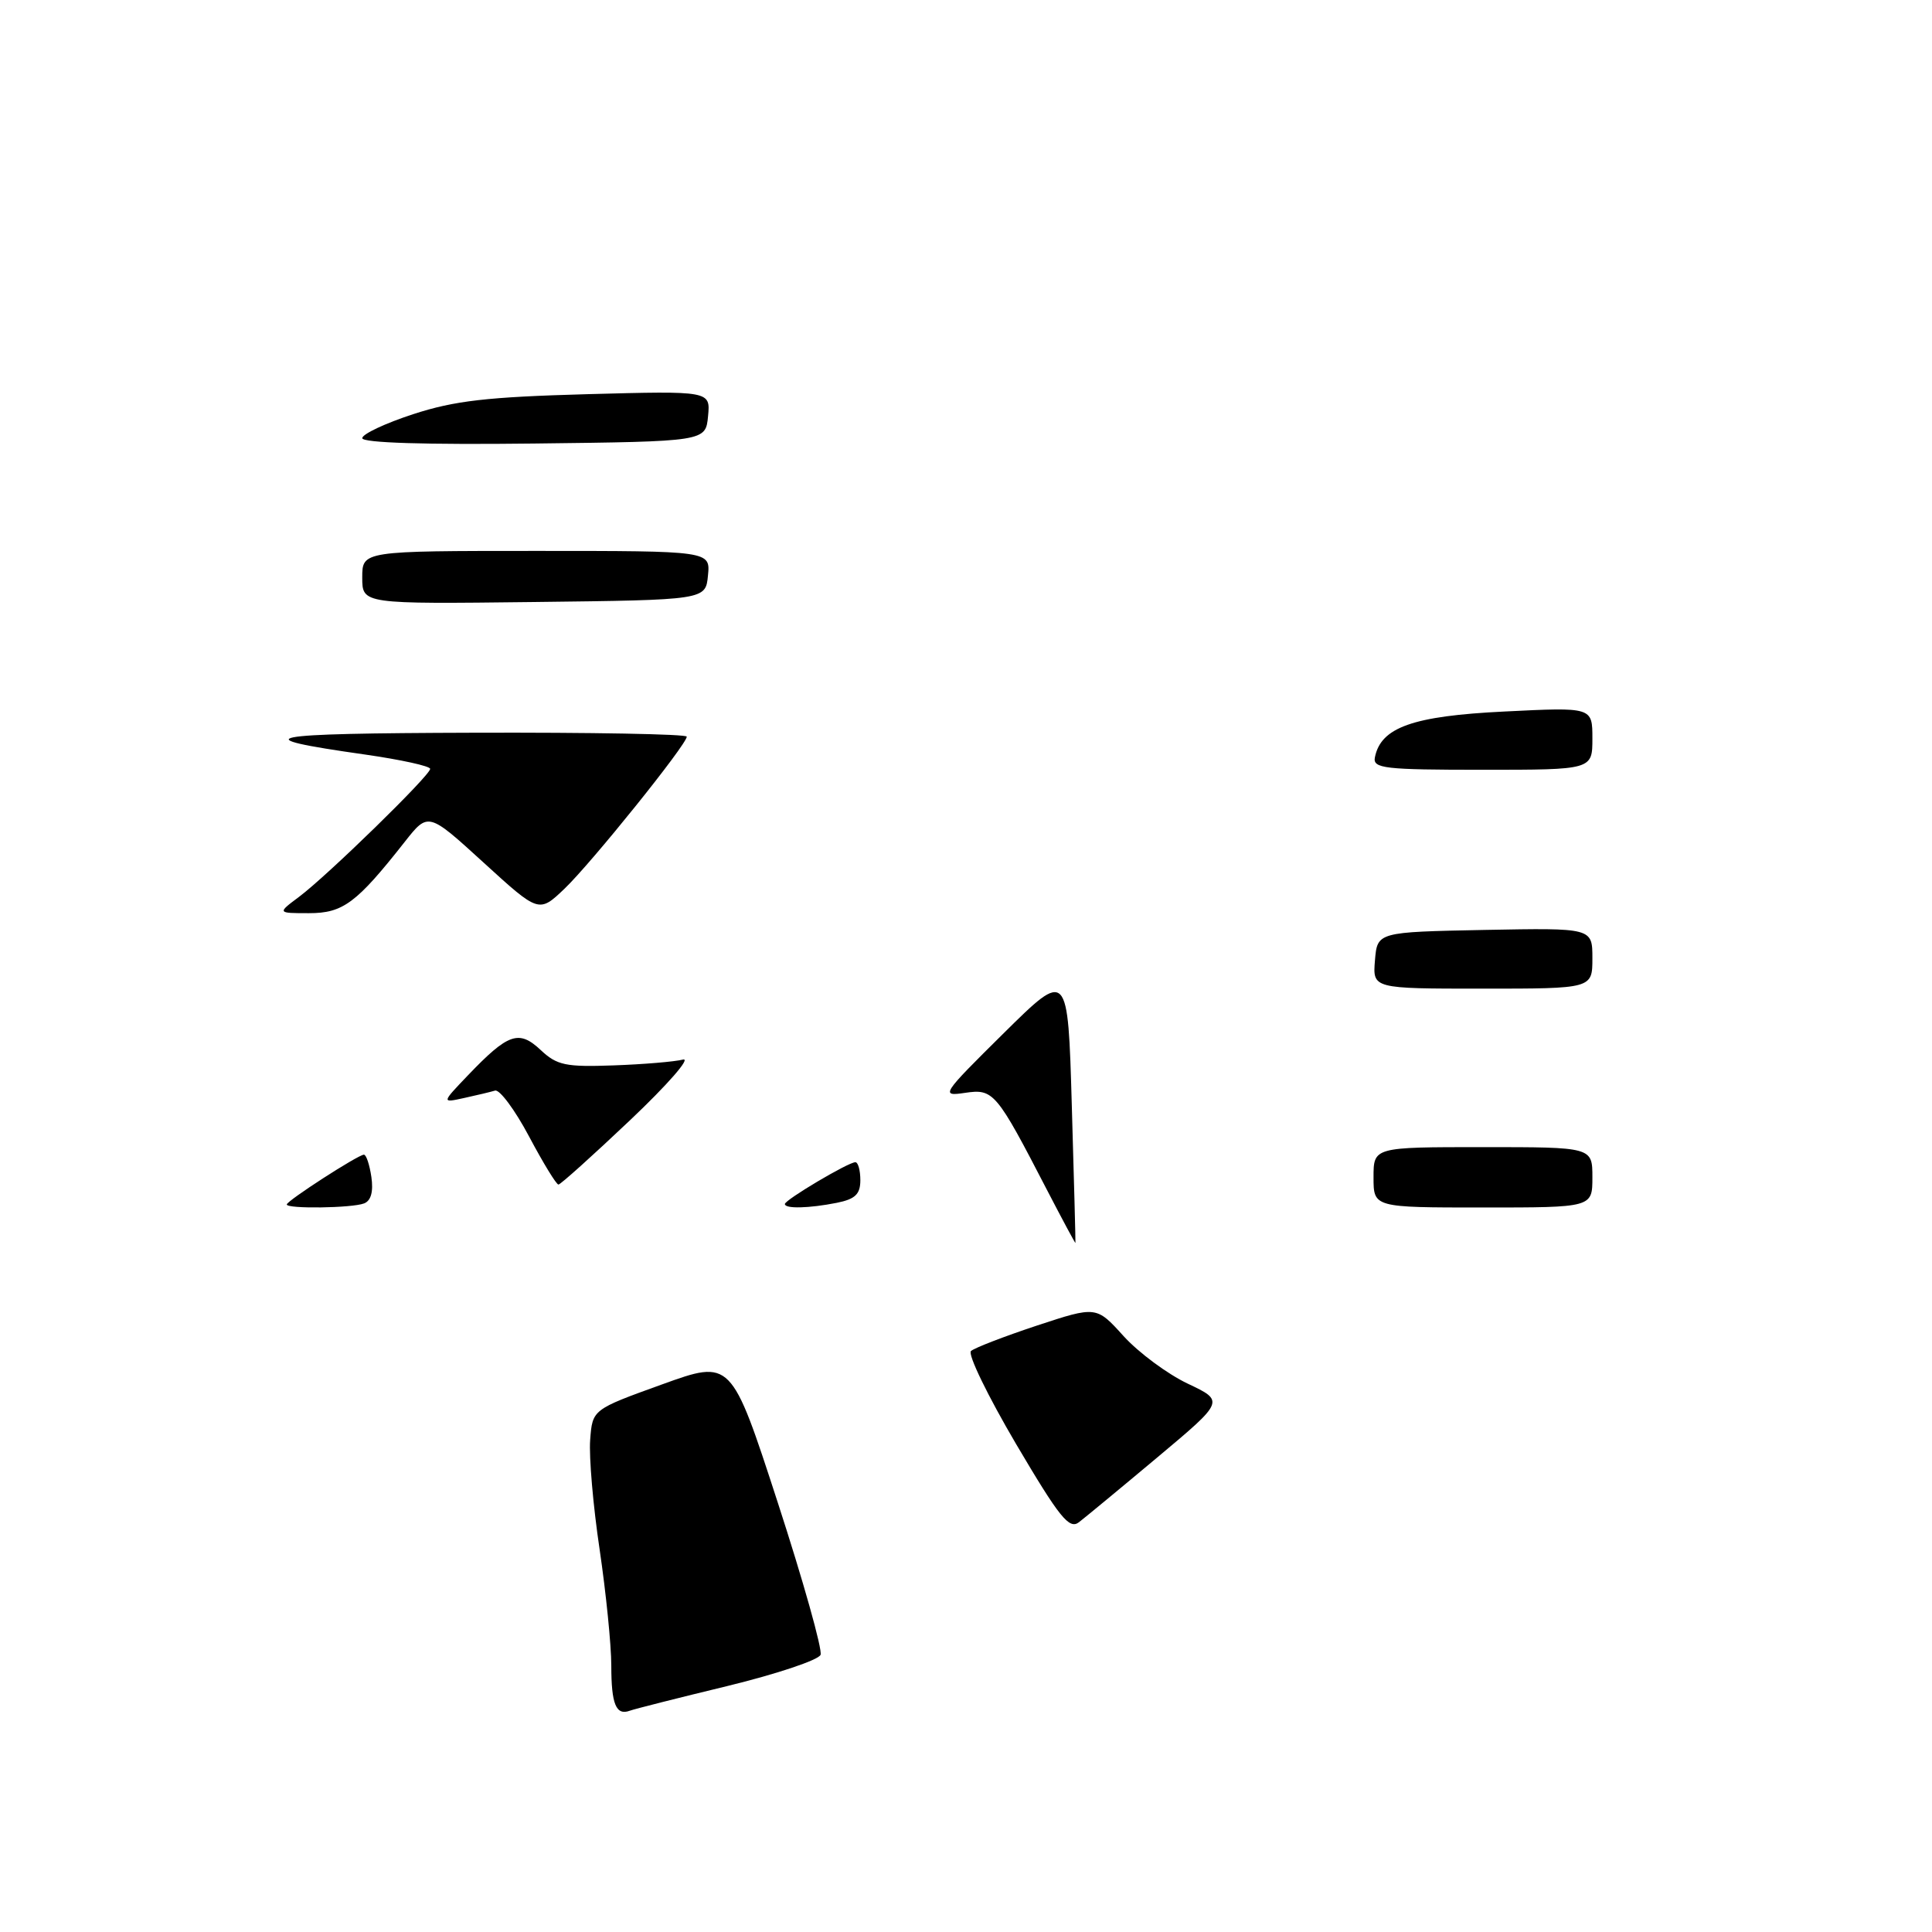 <?xml version="1.0" encoding="UTF-8" standalone="no"?>
<!DOCTYPE svg PUBLIC "-//W3C//DTD SVG 1.1//EN" "http://www.w3.org/Graphics/SVG/1.1/DTD/svg11.dtd" >
<svg xmlns="http://www.w3.org/2000/svg" xmlns:xlink="http://www.w3.org/1999/xlink" version="1.1" viewBox="0 0 256 256">
 <g >
 <path fill="currentColor"
d=" M 96.37 223.41 C 102.90 221.82 108.46 219.96 108.73 219.27 C 108.99 218.58 106.44 209.49 103.05 199.07 C 96.89 180.13 96.89 180.13 87.70 183.45 C 78.50 186.77 78.50 186.77 78.20 190.80 C 78.03 193.02 78.59 199.54 79.45 205.29 C 80.30 211.05 81.00 217.99 81.00 220.71 C 81.00 225.82 81.63 227.35 83.45 226.68 C 84.03 226.46 89.84 224.99 96.37 223.41 Z  M 134.63 191.33 C 130.89 184.97 128.20 179.44 128.66 179.02 C 129.12 178.60 133.05 177.09 137.38 175.65 C 145.27 173.05 145.27 173.05 148.88 177.04 C 150.87 179.23 154.70 182.07 157.38 183.34 C 162.26 185.65 162.26 185.65 153.38 193.09 C 148.50 197.18 143.81 201.05 142.97 201.70 C 141.68 202.70 140.40 201.11 134.63 191.33 Z  M 138.74 157.69 C 132.00 144.66 131.65 144.25 127.86 144.81 C 124.60 145.29 124.75 145.06 133.00 136.90 C 141.50 128.50 141.50 128.50 142.02 146.50 C 142.31 156.40 142.53 164.58 142.50 164.69 C 142.48 164.79 140.79 161.64 138.74 157.69 Z  M 38.00 159.60 C 38.00 159.11 47.47 153.00 48.22 153.00 C 48.53 153.00 48.97 154.33 49.21 155.96 C 49.49 157.90 49.16 159.11 48.24 159.46 C 46.63 160.08 38.00 160.20 38.00 159.60 Z  M 104.00 159.54 C 104.00 158.99 112.40 154.00 113.34 154.00 C 113.70 154.00 114.00 155.07 114.00 156.38 C 114.00 158.24 113.32 158.89 110.88 159.38 C 107.20 160.11 104.00 160.19 104.00 159.54 Z  M 182.00 156.00 C 182.00 152.00 182.00 152.00 196.50 152.00 C 211.00 152.00 211.00 152.00 211.00 156.00 C 211.00 160.00 211.00 160.00 196.50 160.00 C 182.00 160.00 182.00 160.00 182.00 156.00 Z  M 70.10 150.58 C 68.23 147.06 66.20 144.33 65.60 144.51 C 64.99 144.69 63.15 145.13 61.50 145.49 C 58.50 146.15 58.50 146.15 62.00 142.49 C 67.34 136.91 68.75 136.42 71.64 139.13 C 73.80 141.16 74.95 141.40 81.30 141.17 C 85.26 141.03 89.40 140.68 90.50 140.40 C 91.60 140.13 88.45 143.73 83.50 148.42 C 78.55 153.11 74.28 156.95 74.00 156.96 C 73.72 156.97 71.97 154.10 70.10 150.58 Z  M 182.19 127.25 C 182.50 123.50 182.50 123.50 196.75 123.22 C 211.00 122.95 211.00 122.95 211.00 126.97 C 211.00 131.00 211.00 131.00 196.44 131.00 C 181.88 131.00 181.88 131.00 182.19 127.25 Z  M 39.62 118.84 C 43.41 116.00 57.00 102.74 57.00 101.88 C 57.00 101.51 53.11 100.66 48.37 99.98 C 32.07 97.67 34.54 97.17 62.75 97.09 C 78.29 97.04 91.00 97.27 91.00 97.61 C 91.00 98.64 78.39 114.32 74.81 117.75 C 71.41 120.99 71.41 120.99 64.08 114.30 C 56.74 107.60 56.74 107.60 53.63 111.55 C 47.23 119.68 45.45 121.00 40.94 121.00 C 36.73 121.00 36.73 121.00 39.62 118.84 Z  M 182.18 100.36 C 182.96 96.38 187.20 94.87 199.34 94.28 C 211.00 93.70 211.00 93.70 211.00 97.85 C 211.00 102.00 211.00 102.00 196.43 102.00 C 183.44 102.00 181.89 101.82 182.18 100.36 Z  M 48.00 76.52 C 48.00 73.00 48.00 73.00 71.06 73.00 C 94.13 73.00 94.13 73.00 93.81 76.25 C 93.50 79.50 93.50 79.50 70.75 79.77 C 48.00 80.04 48.00 80.04 48.00 76.52 Z  M 48.00 58.06 C 48.00 57.52 51.04 56.09 54.75 54.88 C 60.24 53.09 64.56 52.60 77.82 52.23 C 94.14 51.79 94.14 51.79 93.82 55.15 C 93.50 58.50 93.50 58.50 70.75 58.77 C 56.40 58.94 48.00 58.68 48.00 58.06 Z "/>
</g>
</svg>